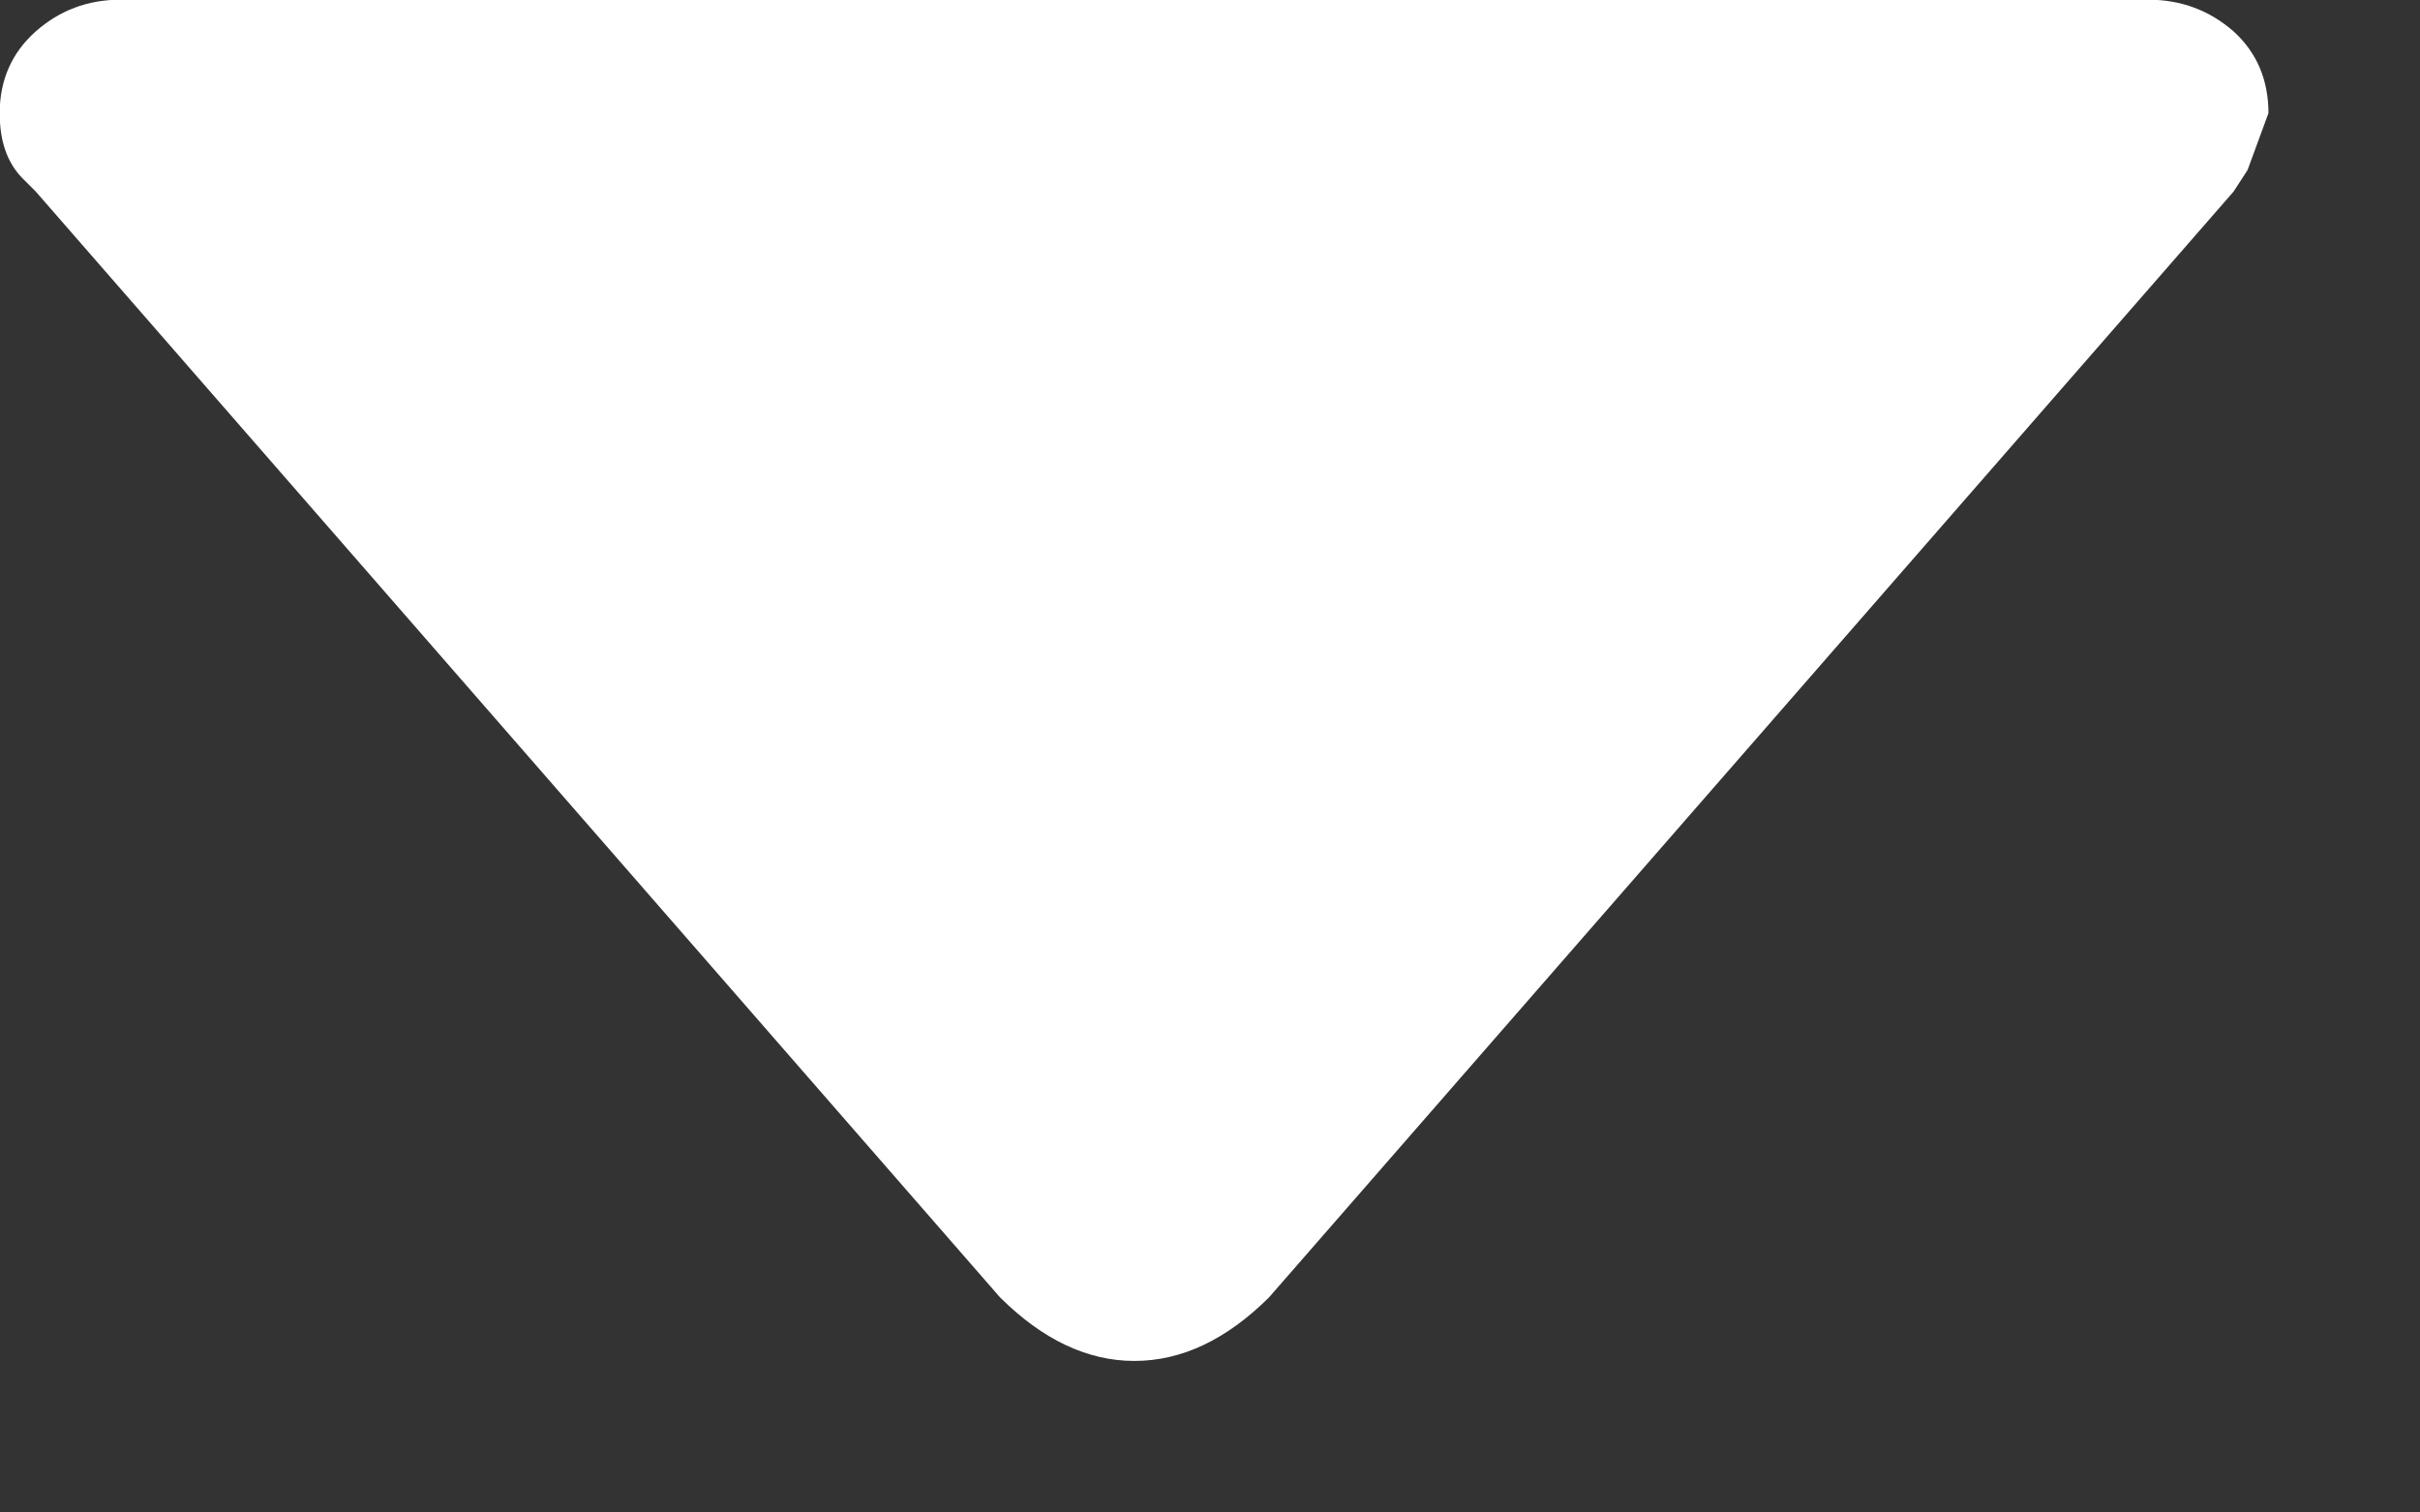 <?xml version="1.0" encoding="UTF-8" standalone="no"?>
<svg width="8px" height="5px" viewBox="0 0 8 5" version="1.1" xmlns="http://www.w3.org/2000/svg" xmlns:xlink="http://www.w3.org/1999/xlink" xmlns:sketch="http://www.bohemiancoding.com/sketch/ns">
    <rect x="0" y="0" width="8" height="5" fill="#333333" stroke="none"/>
    <!-- Generator: Sketch 3.3.2 (12043) - http://www.bohemiancoding.com/sketch -->
    <title>dropdown-arrow-white</title>
    <desc>Created with Sketch.</desc>
    <defs></defs>
    <g id="Icons" stroke="none" stroke-width="1" fill="none" fill-rule="evenodd" sketch:type="MSPage">
        <g id="dropdown-arrow-white" sketch:type="MSArtboardGroup" fill="#FFFFFF">
            <path d="M1.605,-1.385 C1.536,-1.306 1.5,-1.212 1.5,-1.103 L1.5,5.601 C1.5,5.71 1.536,5.803 1.605,5.881 C1.675,5.96 1.766,6 1.875,6 C1.97,6 2.038,5.974 2.087,5.928 L2.134,5.881 L5.79,2.693 C5.929,2.553 6,2.405 6,2.249 C6,2.092 5.929,1.944 5.79,1.804 L2.134,-1.385 L2.063,-1.431 L1.875,-1.5 C1.766,-1.5 1.675,-1.462 1.605,-1.385 Z" id="Imported-Layers" sketch:type="MSShapeGroup" transform="translate(3.75, 2.249) rotate(-270) translate(-3.75, -2.249) "></path>
        </g>
    </g>
</svg>